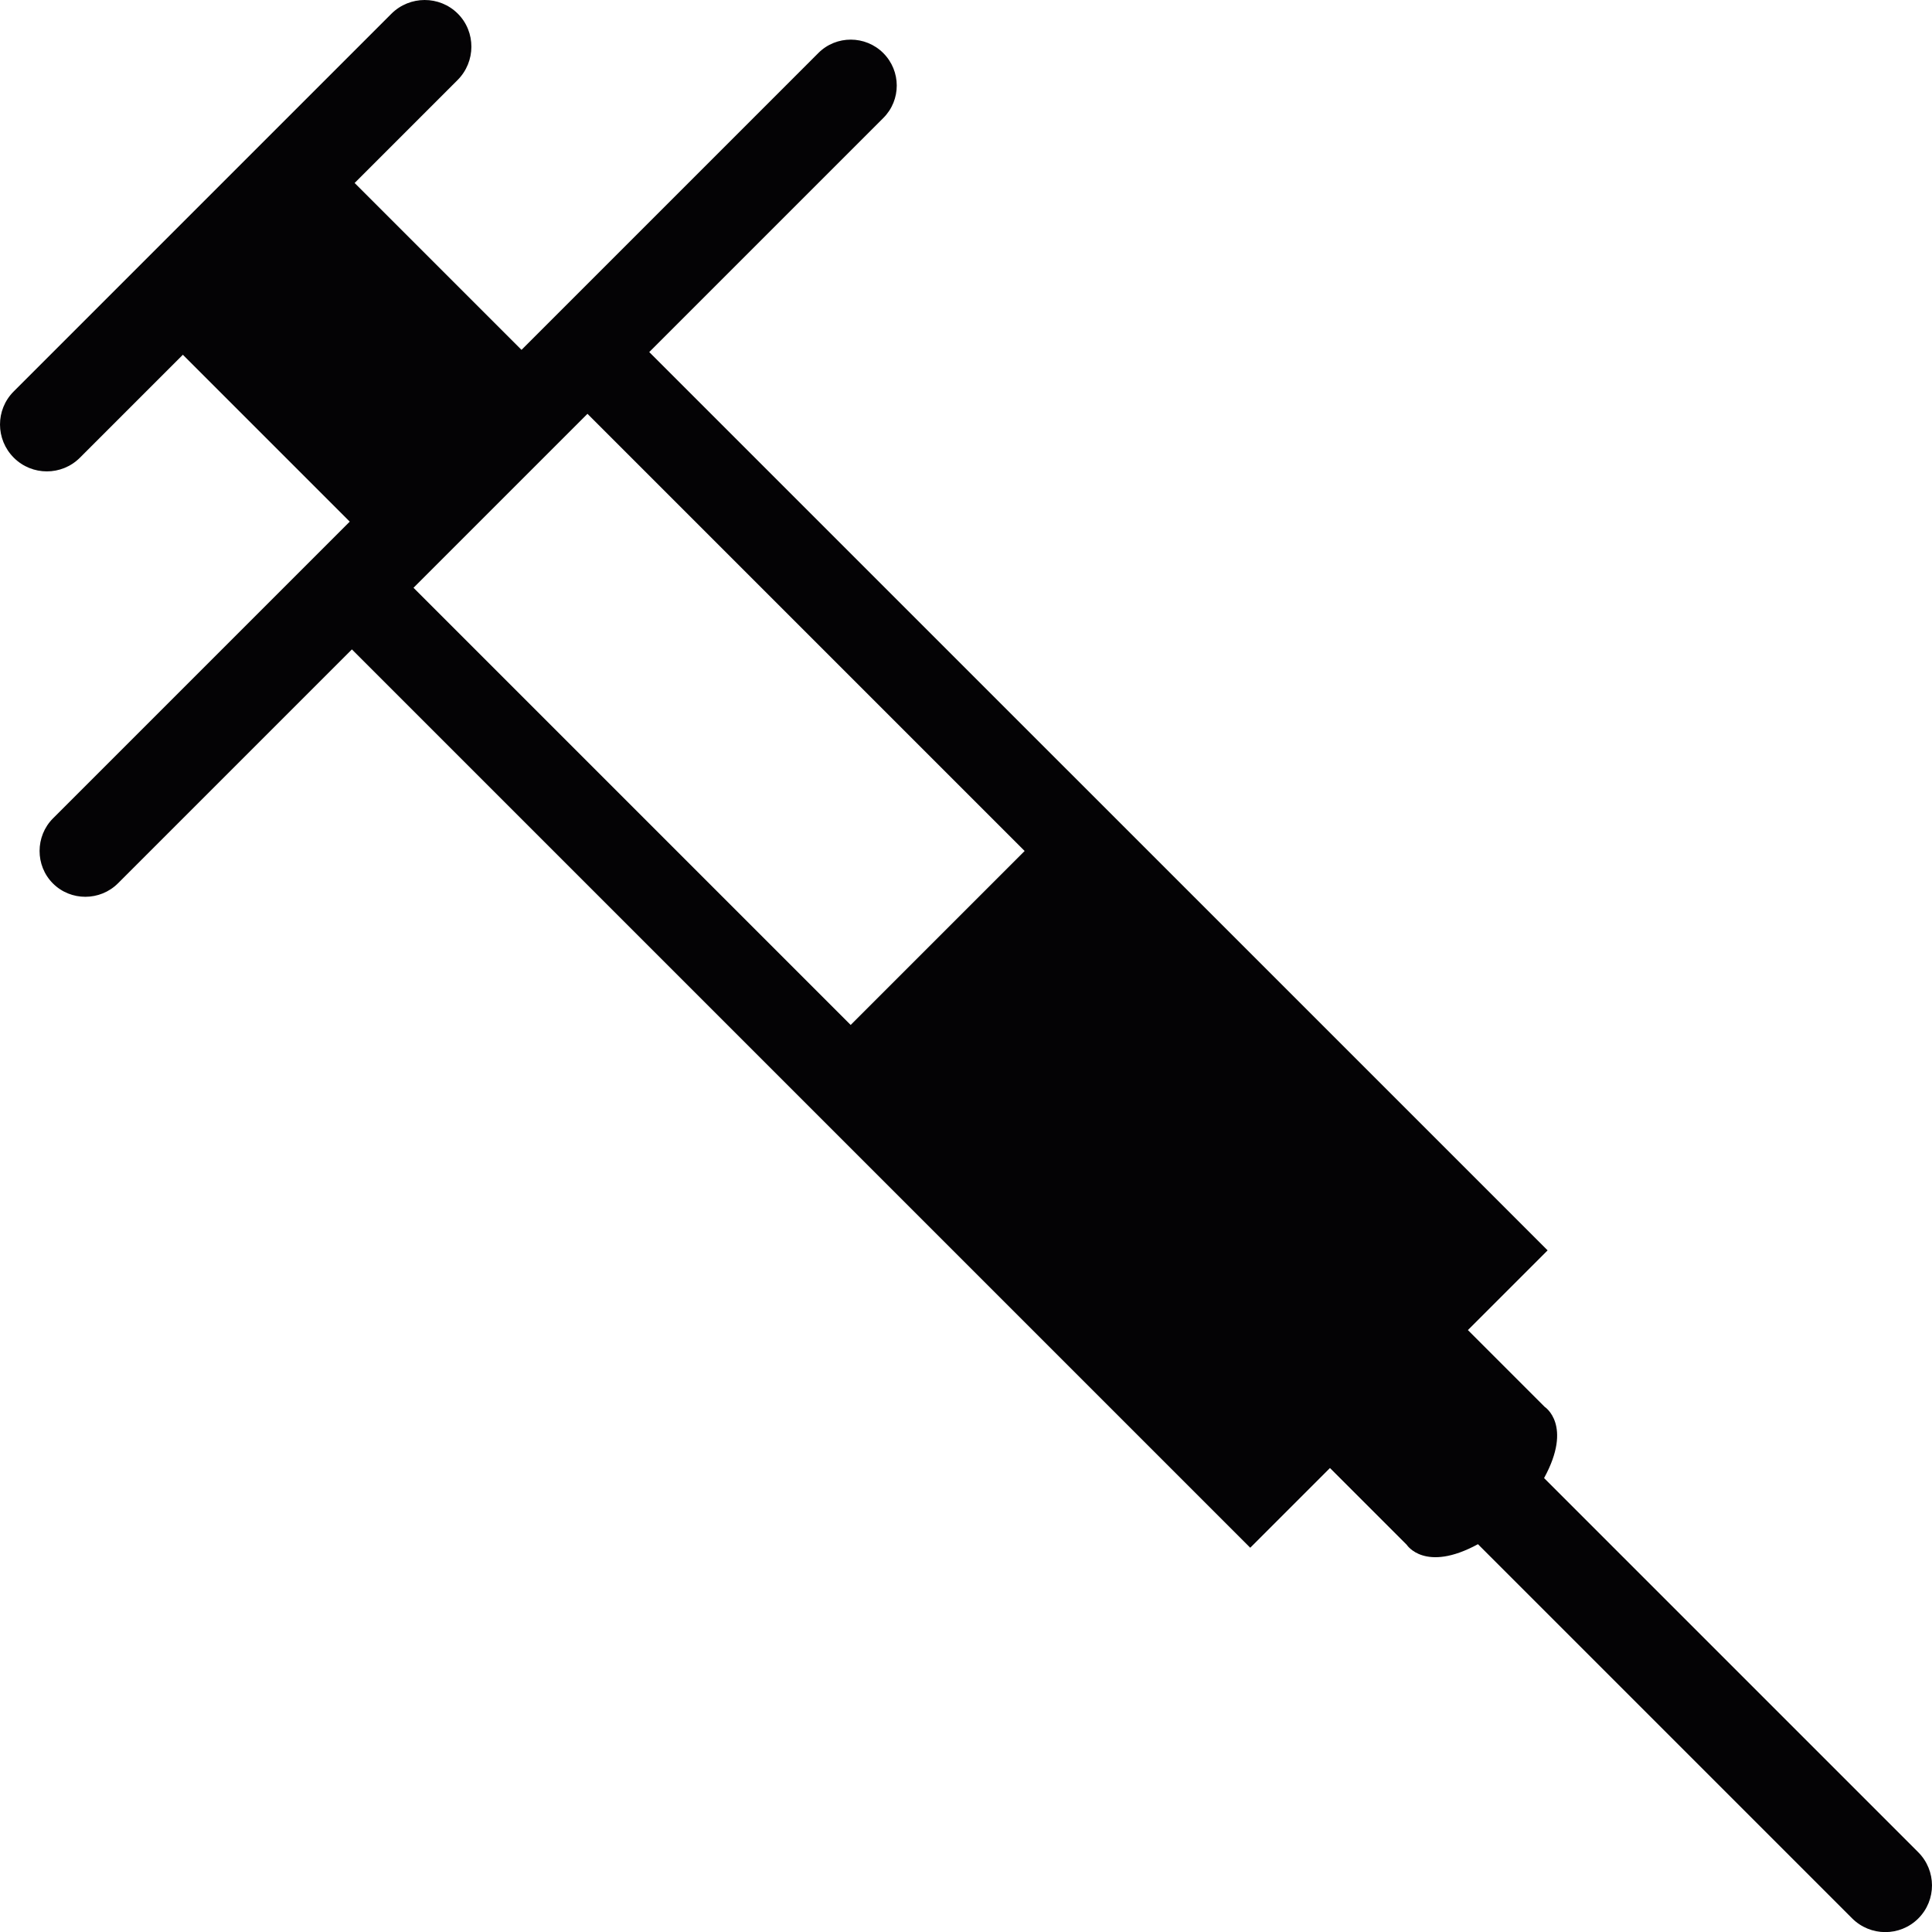 <?xml version="1.0" encoding="UTF-8" standalone="no"?>
<!-- Generator: Adobe Illustrator 17.0.2, SVG Export Plug-In . SVG Version: 6.00 Build 0)  -->

<svg
   xmlns:dc="http://purl.org/dc/elements/1.1/"
   xmlns:cc="http://creativecommons.org/ns#"
   xmlns:rdf="http://www.w3.org/1999/02/22-rdf-syntax-ns#"
   xmlns:svg="http://www.w3.org/2000/svg"
   xmlns="http://www.w3.org/2000/svg"
   xmlns:sodipodi="http://sodipodi.sourceforge.net/DTD/sodipodi-0.dtd"
   xmlns:inkscape="http://www.inkscape.org/namespaces/inkscape"
   version="1.1"
   id="Layer_1"
   x="0px"
   y="0px"
   width="50.142"
   height="50.145"
   viewBox="0 0 50.142 50.145"
   enable-background="new 0 0 64 64"
   xml:space="preserve"
   inkscape:version="0.48.4 r9939"
   sodipodi:docname="drug-vial.svg"><defs
   id="defs3346" /><sodipodi:namedview
   pagecolor="#ffffff"
   bordercolor="#666666"
   borderopacity="1"
   objecttolerance="10"
   gridtolerance="10"
   guidetolerance="10"
   inkscape:pageopacity="0"
   inkscape:pageshadow="2"
   inkscape:window-width="1920"
   inkscape:window-height="1137"
   id="namedview3344"
   showgrid="false"
   inkscape:zoom="59"
   inkscape:cx="24.823869"
   inkscape:cy="45.632289"
   inkscape:window-x="1676"
   inkscape:window-y="-4"
   inkscape:window-maximized="1"
   inkscape:current-layer="Layer_1"
   fit-margin-top="0"
   fit-margin-left="0"
   fit-margin-right="0"
   fit-margin-bottom="0" />
<path
   d="m 21.241,1.374 -7.706,7.706 -4.331,-4.331 2.672,-2.672 c 0.475,-0.475 0.478,-1.25 0.006,-1.722 -0.475,-0.475 -1.25,-0.472 -1.725,0.003 L 0.355,10.16 c -0.475,0.475 -0.472,1.244 0.003,1.719 0.472,0.472 1.241,0.475 1.716,0 l 2.672,-2.672 4.331,4.331 -7.701,7.701 c -0.463,0.463 -0.466,1.226 -0.003,1.689 0.466,0.466 1.226,0.46 1.689,-0.003 l 6.071,-6.071 23.315,23.315 2.069,-2.069 1.992,1.992 c 0,0 0.469,0.736 1.849,-0.015 l 9.71,9.71 c 0.475,0.475 1.244,0.478 1.719,0.003 0.475,-0.475 0.472,-1.244 -0.003,-1.719 l -9.71,-9.71 c 0.754,-1.377 0.015,-1.849 0.015,-1.849 l -1.992,-1.992 2.069,-2.069 -23.316,-23.314 6.077,-6.077 c 0.463,-0.463 0.463,-1.217 -0.003,-1.683 -0.463,-0.463 -1.22,-0.466 -1.683,-0.003 z m 0.837,25.227 -11.346,-11.346 4.515,-4.515 11.346,11.346 -4.515,4.515 z"
   id="path3342"
   inkscape:connector-curvature="0"
   style="fill:#040305" />
</svg>